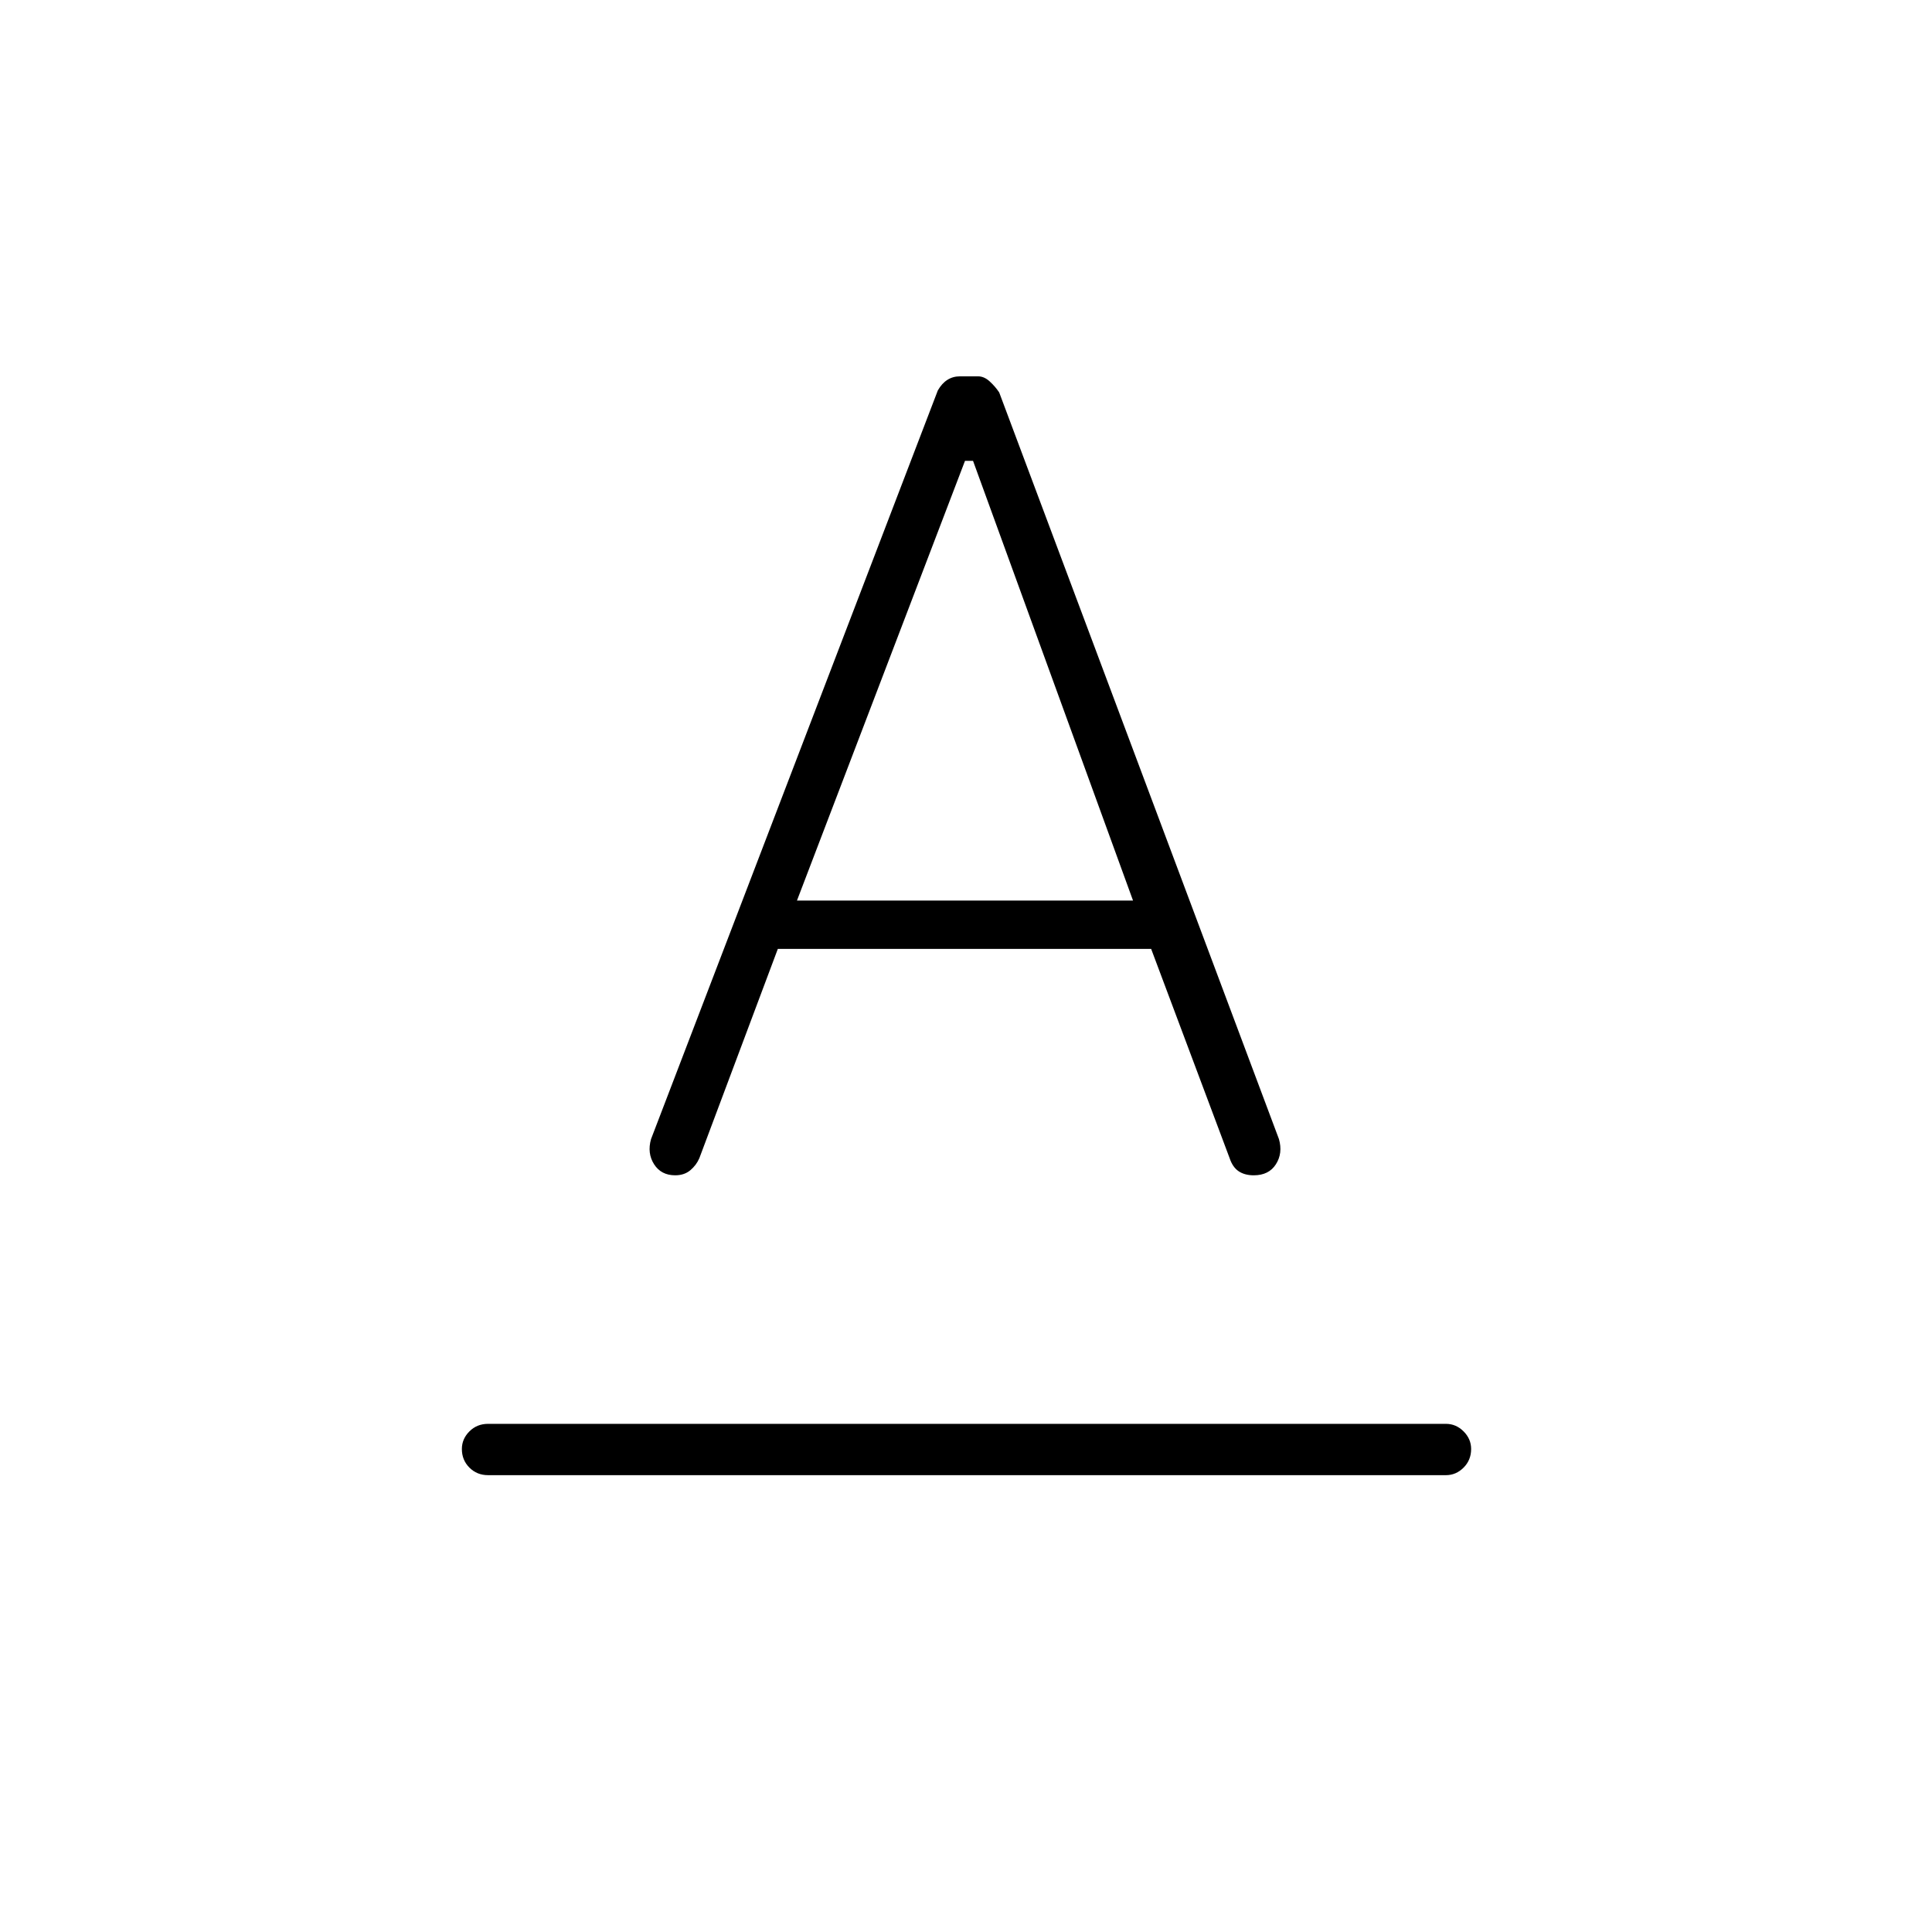 <svg xmlns="http://www.w3.org/2000/svg" height="24" viewBox="0 -960 960 960" width="24"><path d="M242.5-227q-5.5 0-9.25-3.75T229.5-240q0-5 3.75-8.75t9.25-3.75h476q5 0 8.75 3.75T731-240q0 5.5-3.75 9.25T718.5-227h-476Zm81-167L466-766q2-3.5 4.75-5.25T477-773h9q3 0 5.75 2.5t4.75 5.5l139 371q2 7-1.5 12.5t-11 5.5q-4.5 0-7.5-2t-4.5-6.5l-39-104H386.5l-39 104q-1.5 3.5-4.5 6t-7.5 2.5q-7 0-10.5-5.5t-1.5-12.5ZM396-512.5h167L483.5-731h-4L396-512.5Z"/></svg>